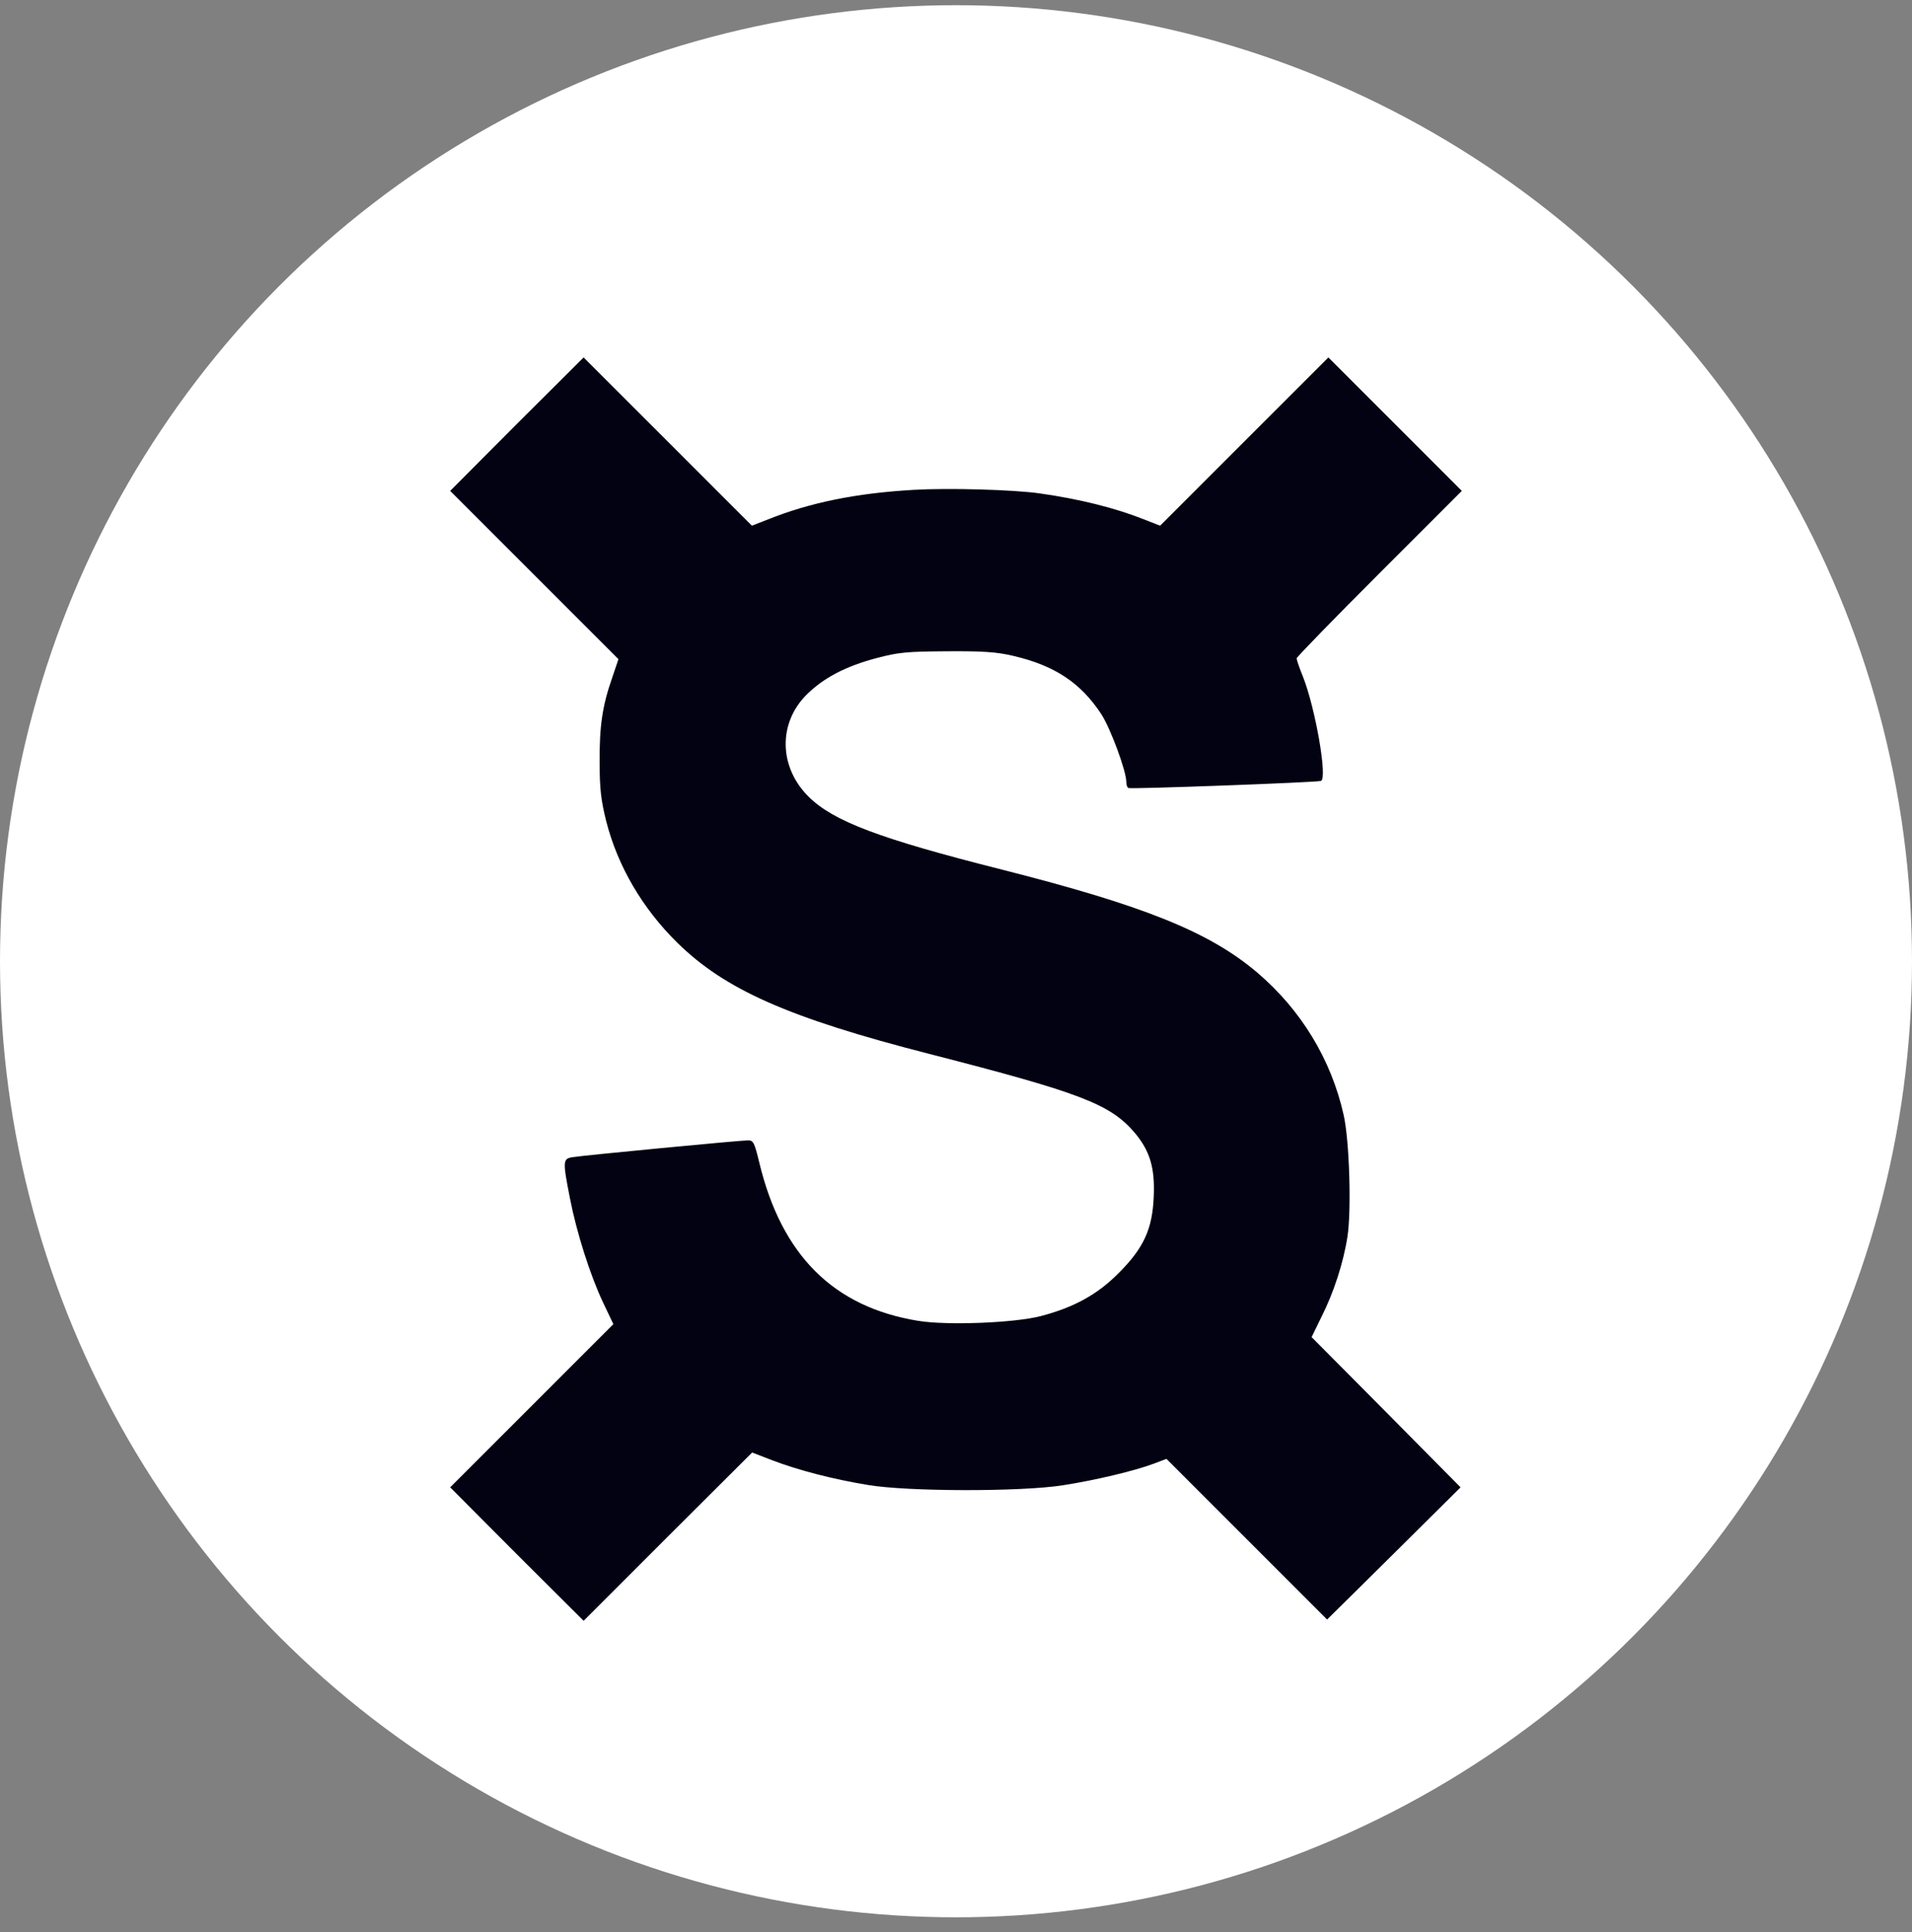 <svg width="96" height="97" viewBox="0 0 96 97" fill="none" xmlns="http://www.w3.org/2000/svg">
<rect x="0" y="0" width="96" height="97" fill="#808080" stroke="none"/>
<circle cx="48" cy="48.261" r="48" fill="white"/>
<path d="M38.569 26.074C40.674 25.232 42.984 24.76 45.869 24.594C47.579 24.492 50.884 24.581 52.212 24.773C54.19 25.053 55.989 25.5 57.431 26.074L58.248 26.393L62.472 22.169L66.697 17.945L70.053 21.301L73.397 24.645L69.249 28.793C66.965 31.077 65.102 32.992 65.102 33.055C65.102 33.119 65.242 33.54 65.421 33.974C66.046 35.557 66.659 39.079 66.327 39.207C66.11 39.283 56.755 39.628 56.653 39.564C56.589 39.526 56.551 39.385 56.551 39.258C56.551 38.709 55.76 36.578 55.3 35.863C54.266 34.281 52.952 33.413 50.871 32.928C50.055 32.736 49.378 32.685 47.553 32.698C45.511 32.711 45.116 32.749 44.005 33.042C42.461 33.451 41.364 34.025 40.508 34.867C39.054 36.31 39.105 38.53 40.611 40.011C41.861 41.236 44.146 42.104 50.31 43.661C57.457 45.473 60.711 46.788 63.111 48.817C65.319 50.693 66.837 53.181 67.463 55.977C67.756 57.266 67.858 60.788 67.654 62.09C67.45 63.404 66.965 64.897 66.352 66.11L65.855 67.131L69.594 70.896L73.333 74.673L69.99 77.992L66.633 81.31L62.6 77.277L58.567 73.244L57.929 73.486C56.972 73.844 55.007 74.316 53.36 74.571C51.242 74.903 45.575 74.89 43.597 74.558C41.81 74.265 40.1 73.818 38.786 73.32L37.765 72.925L33.528 77.149L29.303 81.374L25.947 78.03L22.603 74.673L26.7 70.577L30.796 66.48L30.286 65.408C29.622 64.004 28.946 61.86 28.614 60.15C28.244 58.261 28.257 58.172 28.767 58.095C29.29 58.006 37.178 57.253 37.56 57.253C37.828 57.253 37.879 57.368 38.122 58.363C39.245 63.034 41.861 65.625 46.098 66.314C47.579 66.556 50.974 66.416 52.275 66.072C53.922 65.638 55.083 64.999 56.13 63.953C57.431 62.664 57.865 61.707 57.929 60.06C57.993 58.618 57.725 57.763 56.972 56.87C55.734 55.428 54.266 54.866 46.66 52.913C39.59 51.101 36.399 49.685 34 47.324C32.251 45.601 31.013 43.482 30.439 41.236C30.184 40.215 30.107 39.628 30.107 38.301C30.094 36.476 30.235 35.467 30.733 34.038L31.052 33.094L26.827 28.869L22.603 24.645L25.947 21.288L29.303 17.945L33.528 22.169L37.752 26.393L38.569 26.074Z" fill="#020212"/>
</svg>
